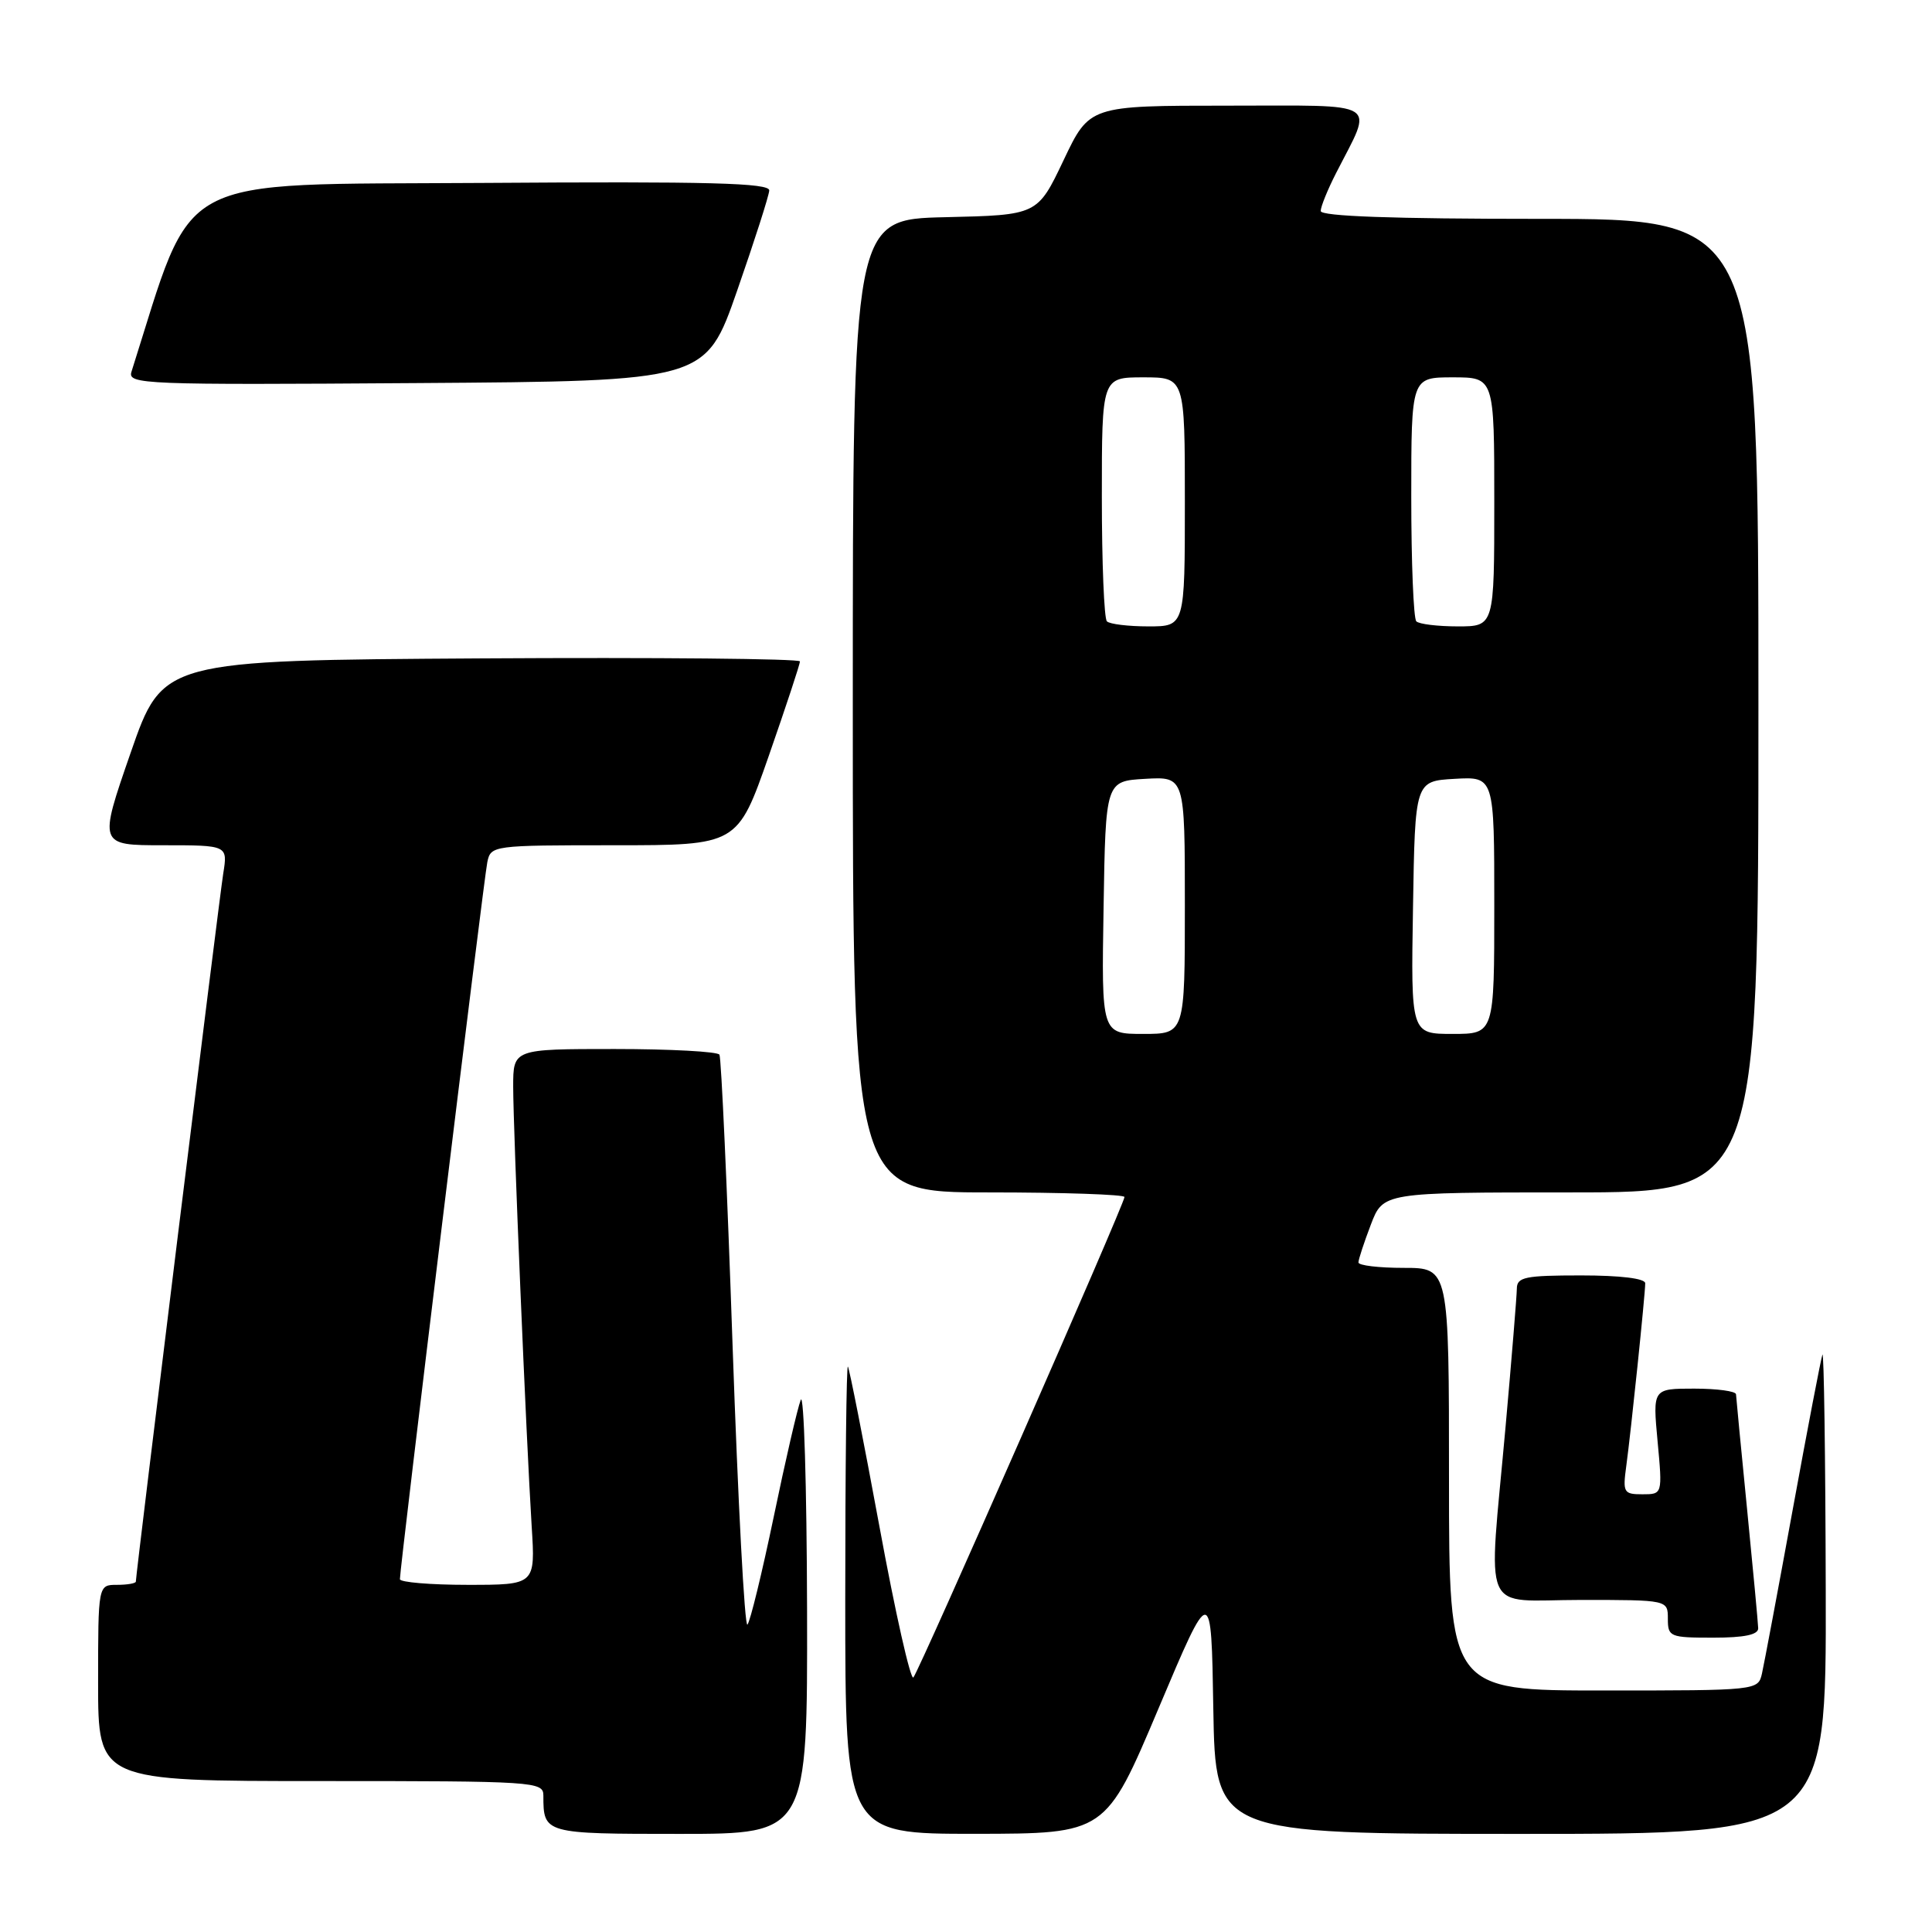 <?xml version="1.0" encoding="UTF-8" standalone="no"?>
<!DOCTYPE svg PUBLIC "-//W3C//DTD SVG 1.1//EN" "http://www.w3.org/Graphics/SVG/1.1/DTD/svg11.dtd" >
<svg xmlns="http://www.w3.org/2000/svg" xmlns:xlink="http://www.w3.org/1999/xlink" version="1.1" viewBox="0 0 256 256">
 <g >
 <path fill="currentColor"
d=" M 106.94 213.25 C 106.90 196.89 106.52 184.40 106.10 185.50 C 105.67 186.60 104.06 193.57 102.52 201.00 C 100.97 208.43 99.41 214.84 99.04 215.27 C 98.67 215.69 97.79 199.04 97.07 178.27 C 96.36 157.49 95.57 140.16 95.33 139.75 C 95.08 139.34 88.83 139.00 81.44 139.00 C 68.00 139.00 68.00 139.00 68.00 143.99 C 68.00 149.65 69.72 190.50 70.45 202.25 C 70.94 210.00 70.94 210.00 61.97 210.00 C 57.04 210.00 52.99 209.66 52.99 209.25 C 52.97 207.82 64.10 116.49 64.57 114.25 C 65.03 112.03 65.24 112.00 81.38 112.00 C 97.73 112.00 97.73 112.00 101.87 100.15 C 104.14 93.63 106.00 88.00 106.00 87.64 C 106.00 87.28 87.00 87.10 63.78 87.24 C 21.56 87.50 21.56 87.50 17.31 99.75 C 13.06 112.00 13.06 112.00 21.62 112.00 C 30.18 112.00 30.18 112.00 29.58 115.75 C 29.03 119.19 18.00 208.57 18.00 209.57 C 18.00 209.80 16.88 210.00 15.50 210.00 C 13.00 210.00 13.00 210.00 13.00 223.00 C 13.00 236.00 13.00 236.00 42.50 236.00 C 70.91 236.00 72.00 236.07 72.00 237.92 C 72.00 242.98 72.09 243.00 90.11 243.00 C 107.00 243.00 107.00 243.00 106.94 213.25 Z  M 153.50 226.40 C 160.50 209.82 160.50 209.82 160.77 226.41 C 161.05 243.00 161.05 243.00 201.52 243.00 C 242.00 243.00 242.00 243.00 241.92 210.75 C 241.88 193.01 241.68 178.95 241.48 179.50 C 241.28 180.05 239.51 189.28 237.55 200.00 C 235.59 210.72 233.75 220.51 233.47 221.75 C 232.96 223.99 232.90 224.00 212.48 224.00 C 192.00 224.00 192.00 224.00 192.00 196.00 C 192.00 168.00 192.00 168.00 186.00 168.00 C 182.70 168.00 180.00 167.68 180.00 167.28 C 180.00 166.89 180.74 164.64 181.64 162.28 C 183.27 158.00 183.27 158.00 208.14 158.00 C 233.00 158.00 233.00 158.00 233.00 93.50 C 233.00 29.00 233.00 29.00 204.00 29.00 C 184.59 29.00 175.00 28.66 175.00 27.96 C 175.00 27.39 175.92 25.12 177.04 22.93 C 182.00 13.20 183.29 14.00 162.66 14.00 C 144.36 14.00 144.36 14.00 140.92 21.25 C 137.47 28.50 137.47 28.50 125.24 28.78 C 113.00 29.06 113.00 29.06 113.00 93.53 C 113.00 158.00 113.00 158.00 131.00 158.00 C 140.90 158.00 149.00 158.28 149.00 158.61 C 149.00 159.51 121.82 221.36 121.03 222.27 C 120.66 222.69 118.63 213.69 116.53 202.27 C 114.42 190.85 112.54 181.31 112.35 181.08 C 112.16 180.85 112.00 194.69 112.00 211.83 C 112.00 243.00 112.00 243.00 129.25 242.99 C 146.50 242.97 146.50 242.97 153.50 226.40 Z  M 232.97 215.75 C 232.95 215.06 232.29 207.97 231.50 200.00 C 230.71 192.03 230.05 185.16 230.03 184.75 C 230.01 184.34 227.52 184.00 224.49 184.00 C 218.99 184.00 218.99 184.00 219.64 191.00 C 220.29 198.00 220.29 198.00 217.63 198.00 C 215.14 198.00 215.01 197.77 215.49 194.25 C 216.11 189.72 218.00 171.50 218.00 170.04 C 218.00 169.40 214.71 169.00 209.50 169.00 C 202.08 169.00 201.00 169.22 200.99 170.75 C 200.98 171.71 200.31 179.93 199.50 189.00 C 197.20 214.70 196.03 212.00 209.50 212.00 C 221.00 212.00 221.00 212.00 221.00 214.50 C 221.00 216.89 221.27 217.00 227.00 217.00 C 231.15 217.00 232.99 216.61 232.97 215.75 Z  M 97.68 38.50 C 99.98 31.90 101.89 25.93 101.93 25.24 C 101.99 24.24 94.06 24.03 63.84 24.24 C 22.32 24.52 25.89 22.60 17.42 49.26 C 16.89 50.93 18.97 51.01 55.18 50.76 C 93.50 50.50 93.50 50.50 97.68 38.50 Z  M 146.23 120.25 C 146.50 103.50 146.50 103.50 151.75 103.20 C 157.00 102.90 157.00 102.90 157.00 119.95 C 157.00 137.00 157.00 137.00 151.48 137.00 C 145.95 137.00 145.95 137.00 146.23 120.25 Z  M 187.23 120.25 C 187.50 103.50 187.50 103.50 192.75 103.20 C 198.00 102.90 198.00 102.90 198.00 119.95 C 198.00 137.00 198.00 137.00 192.48 137.00 C 186.95 137.00 186.95 137.00 187.23 120.25 Z  M 146.67 82.33 C 146.30 81.97 146.00 74.54 146.00 65.83 C 146.00 50.00 146.00 50.00 151.50 50.00 C 157.00 50.00 157.00 50.00 157.00 66.50 C 157.00 83.00 157.00 83.00 152.17 83.00 C 149.51 83.00 147.03 82.70 146.67 82.33 Z  M 187.67 82.33 C 187.30 81.97 187.00 74.54 187.00 65.83 C 187.00 50.00 187.00 50.00 192.50 50.00 C 198.00 50.00 198.00 50.00 198.00 66.50 C 198.00 83.00 198.00 83.00 193.17 83.00 C 190.51 83.00 188.03 82.70 187.67 82.33 Z "/>
</g>
</svg>